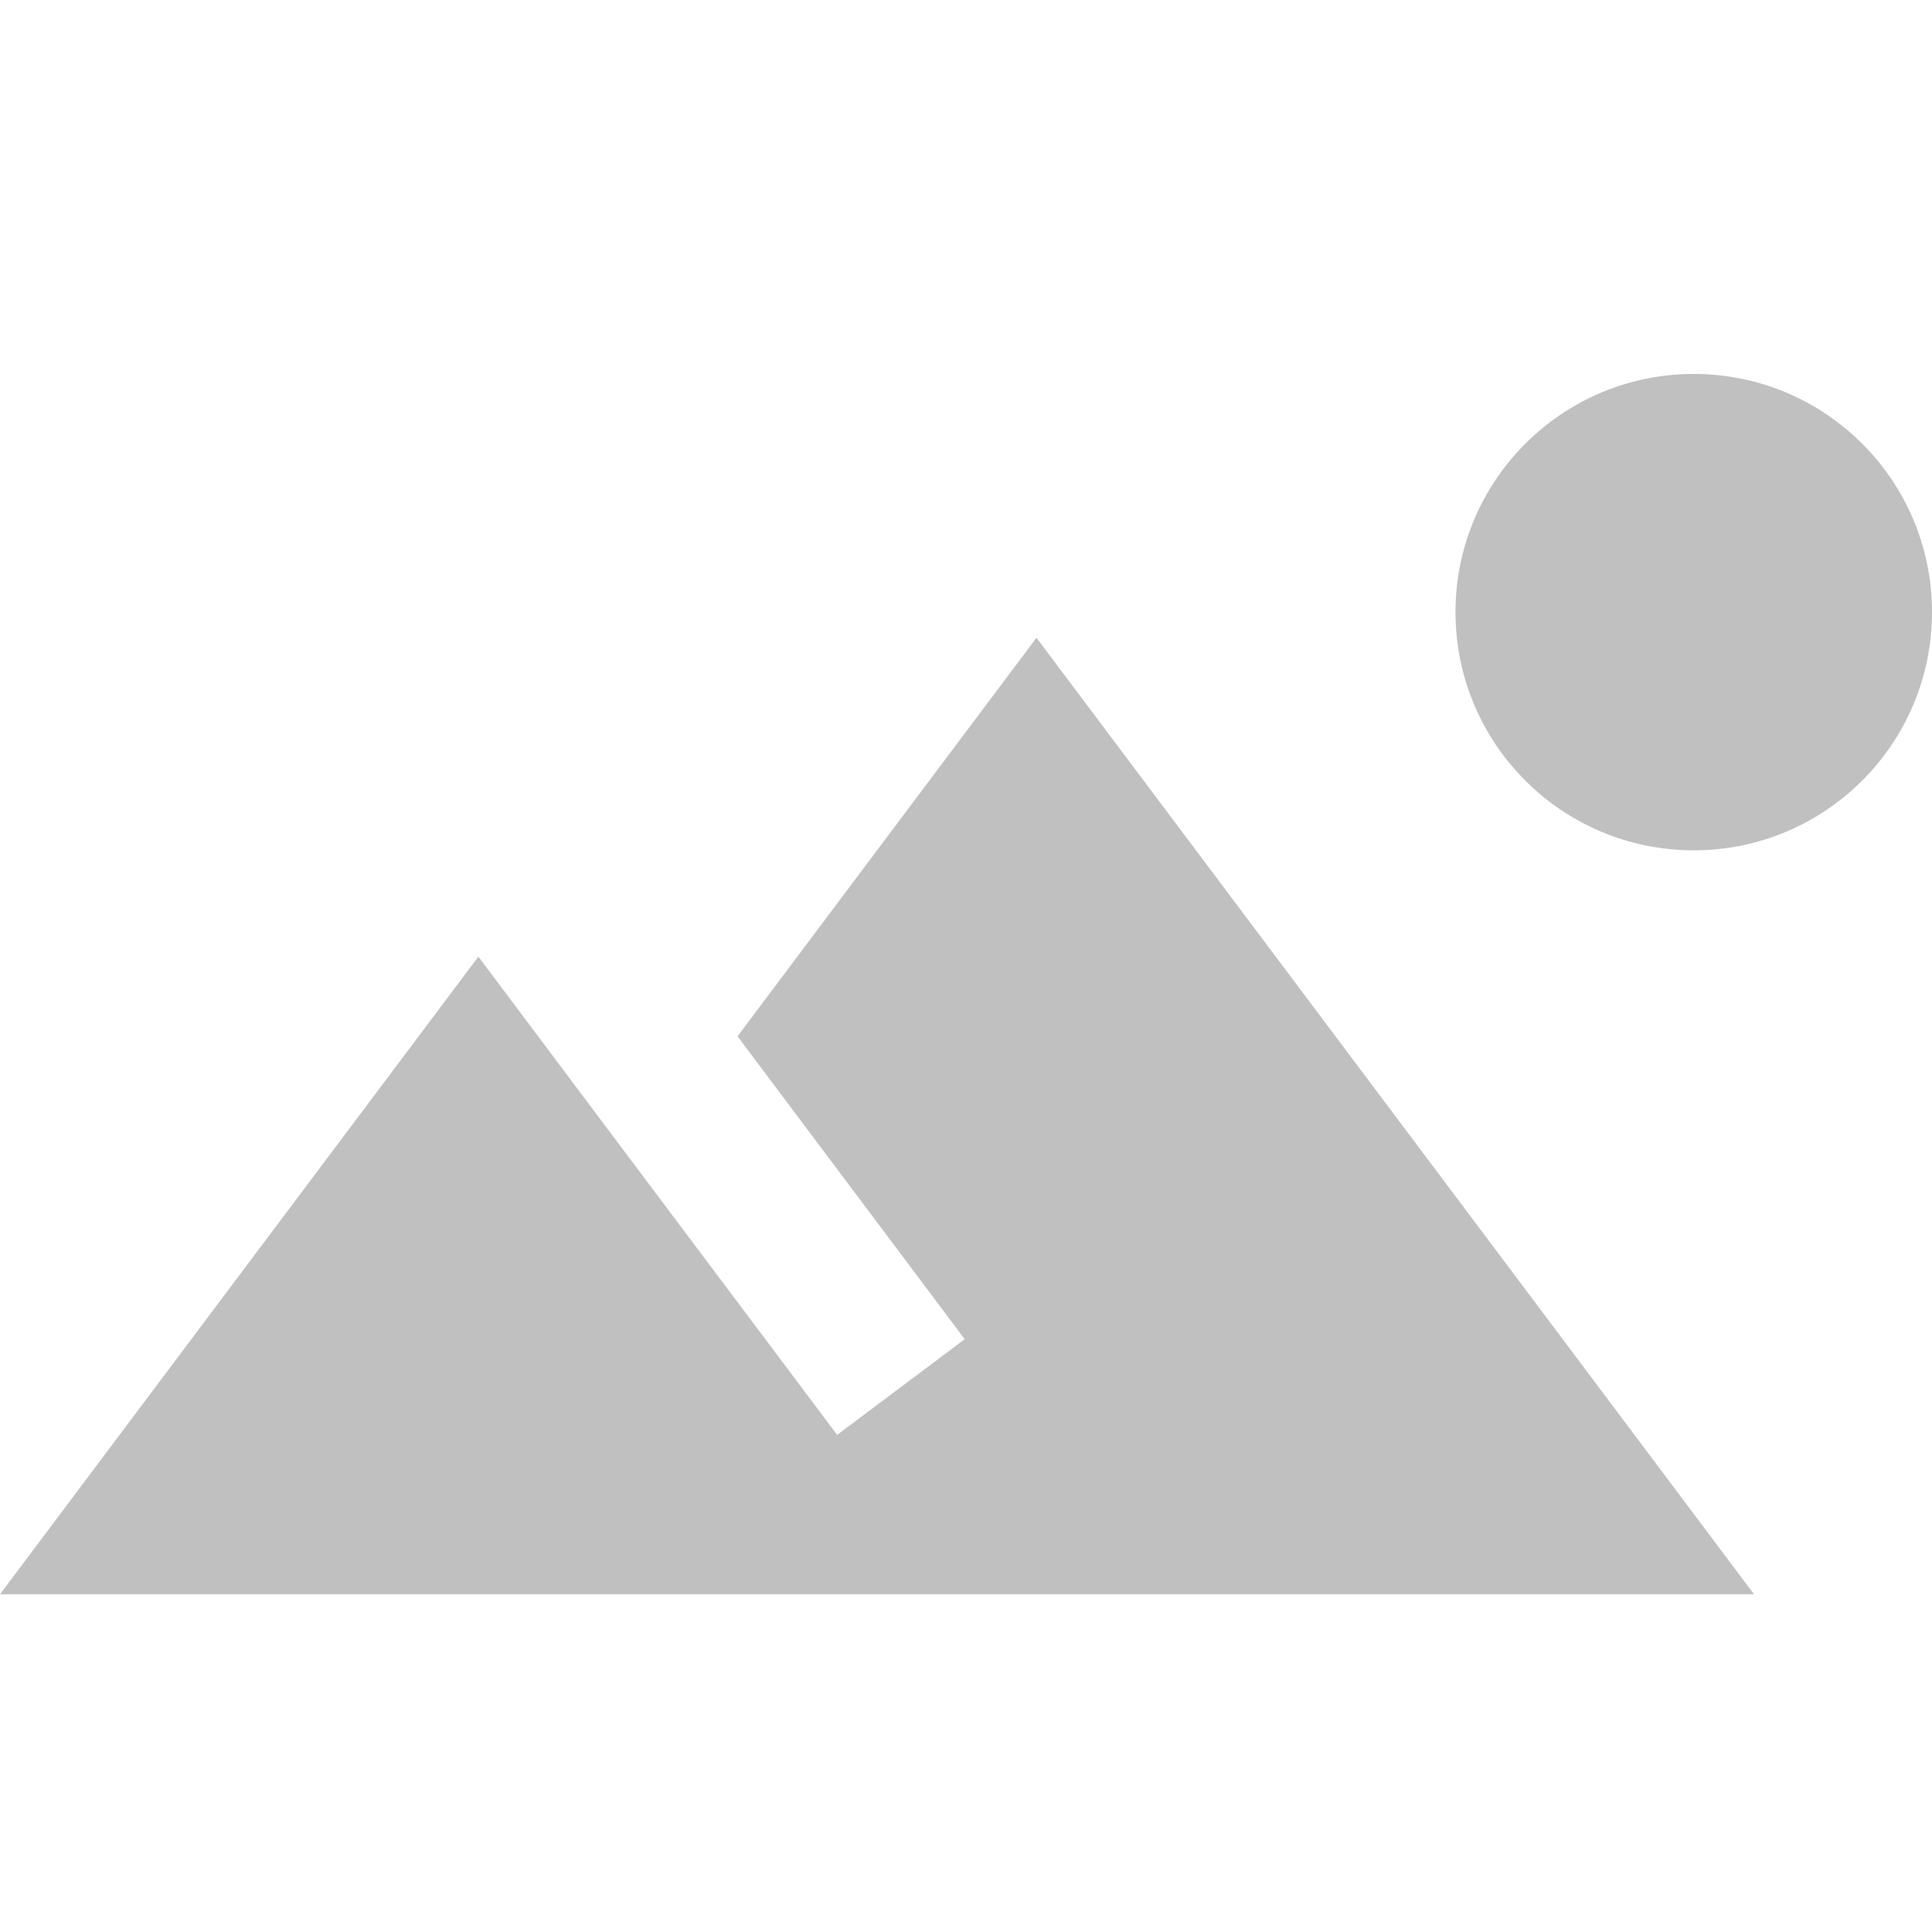 <svg xmlns="http://www.w3.org/2000/svg" width="28.001" height="27.733" viewBox="0 0 28.001 27.733">
  <g id="landscape_black_24dp" transform="translate(0)">
    <path id="Trazado_8157" data-name="Trazado 8157" d="M0,0H27.733V27.733H0Z" transform="translate(0)" fill="none"/>
    <g id="Grupo_15212" data-name="Grupo 15212" transform="translate(0 5.421)">
      <path id="Trazado_8158" data-name="Trazado 8158" d="M16.022,6l-4.333,5.778,3.293,4.391-1.849,1.387c-1.953-2.6-5.2-6.933-5.2-6.933L1,19.867H26.422Z" transform="translate(-1 -2.176)" fill="silver"/>
      <circle id="Elipse_64" data-name="Elipse 64" cx="3.453" cy="3.453" r="3.453" transform="translate(21.095)" fill="silver"/>
    </g>
  </g>
</svg>
